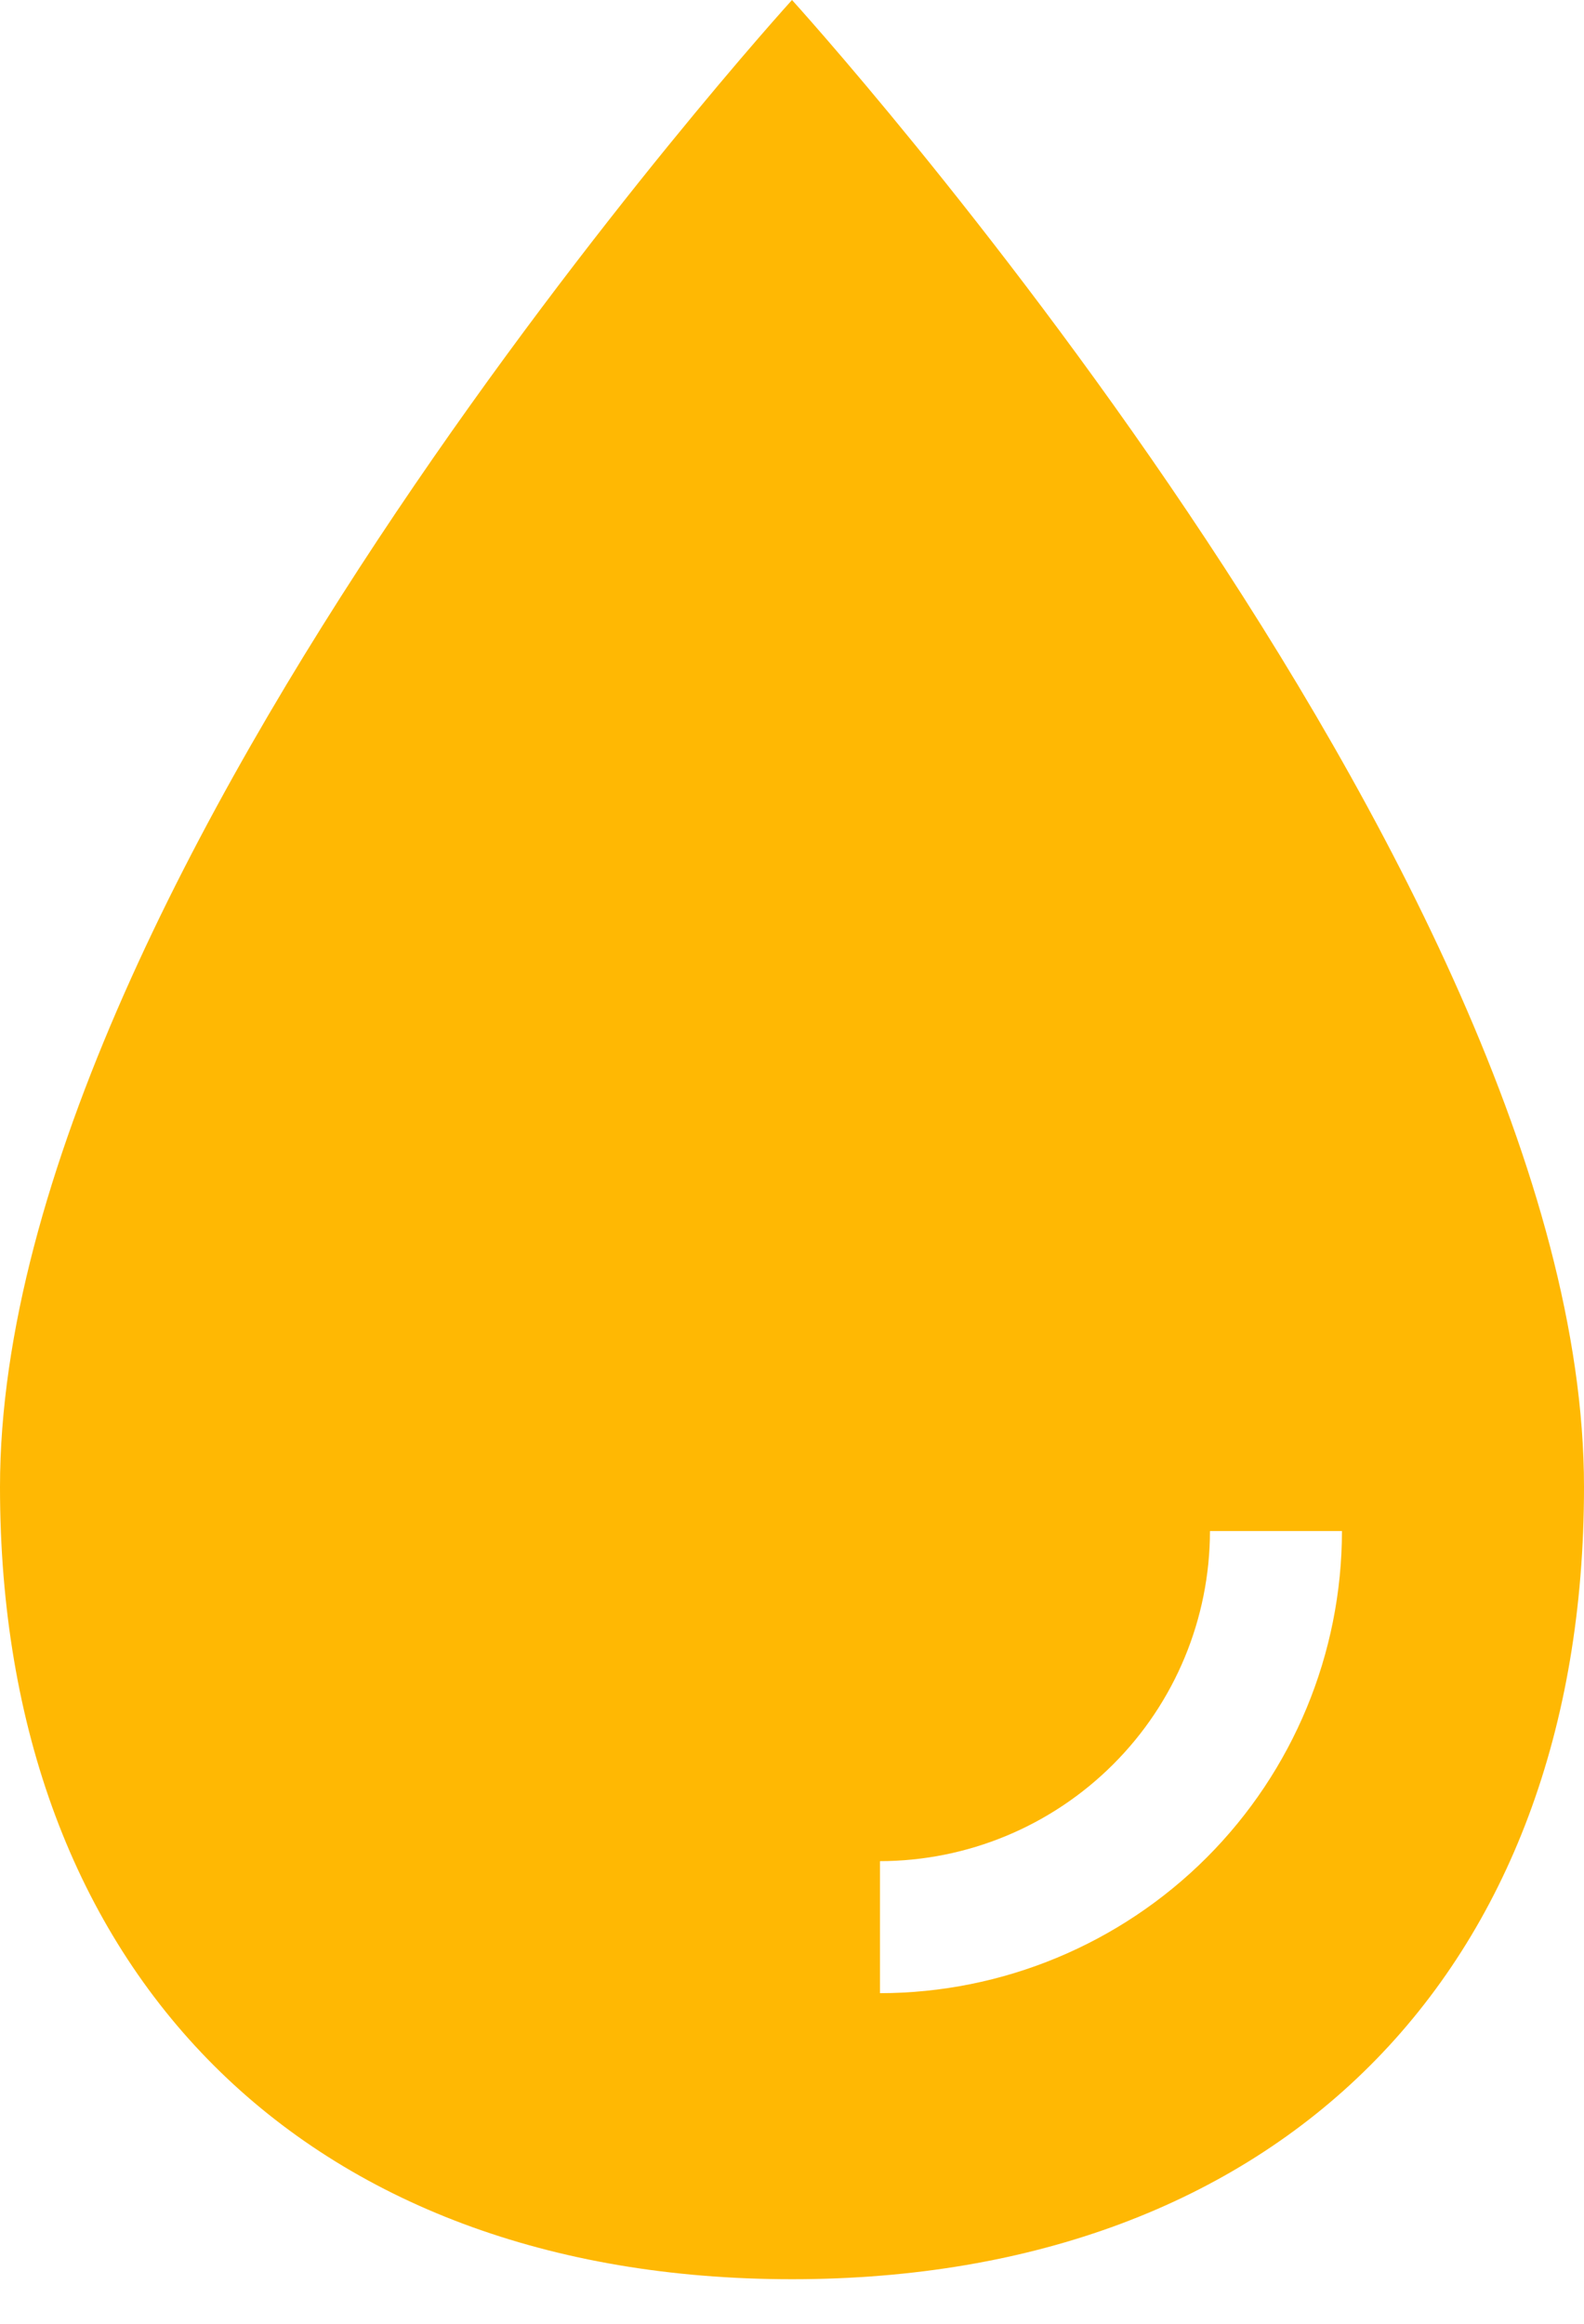 <svg width="15" height="22" viewBox="0 0 15 22" fill="none" xmlns="http://www.w3.org/2000/svg">
<path d="M7.5 0C7.5 0 0 8.245 0 14.078C0 18.68 2.898 21.578 7.5 21.578C12.102 21.578 15 18.68 15 14.078C15 8.245 7.5 0 7.5 0ZM8.333 18.87V17.62C9.162 17.619 9.956 17.289 10.542 16.703C11.128 16.118 11.457 15.323 11.458 14.495H12.708C12.707 15.655 12.246 16.767 11.426 17.587C10.605 18.407 9.493 18.869 8.333 18.87Z" fill="#FFB803"/>
</svg>
